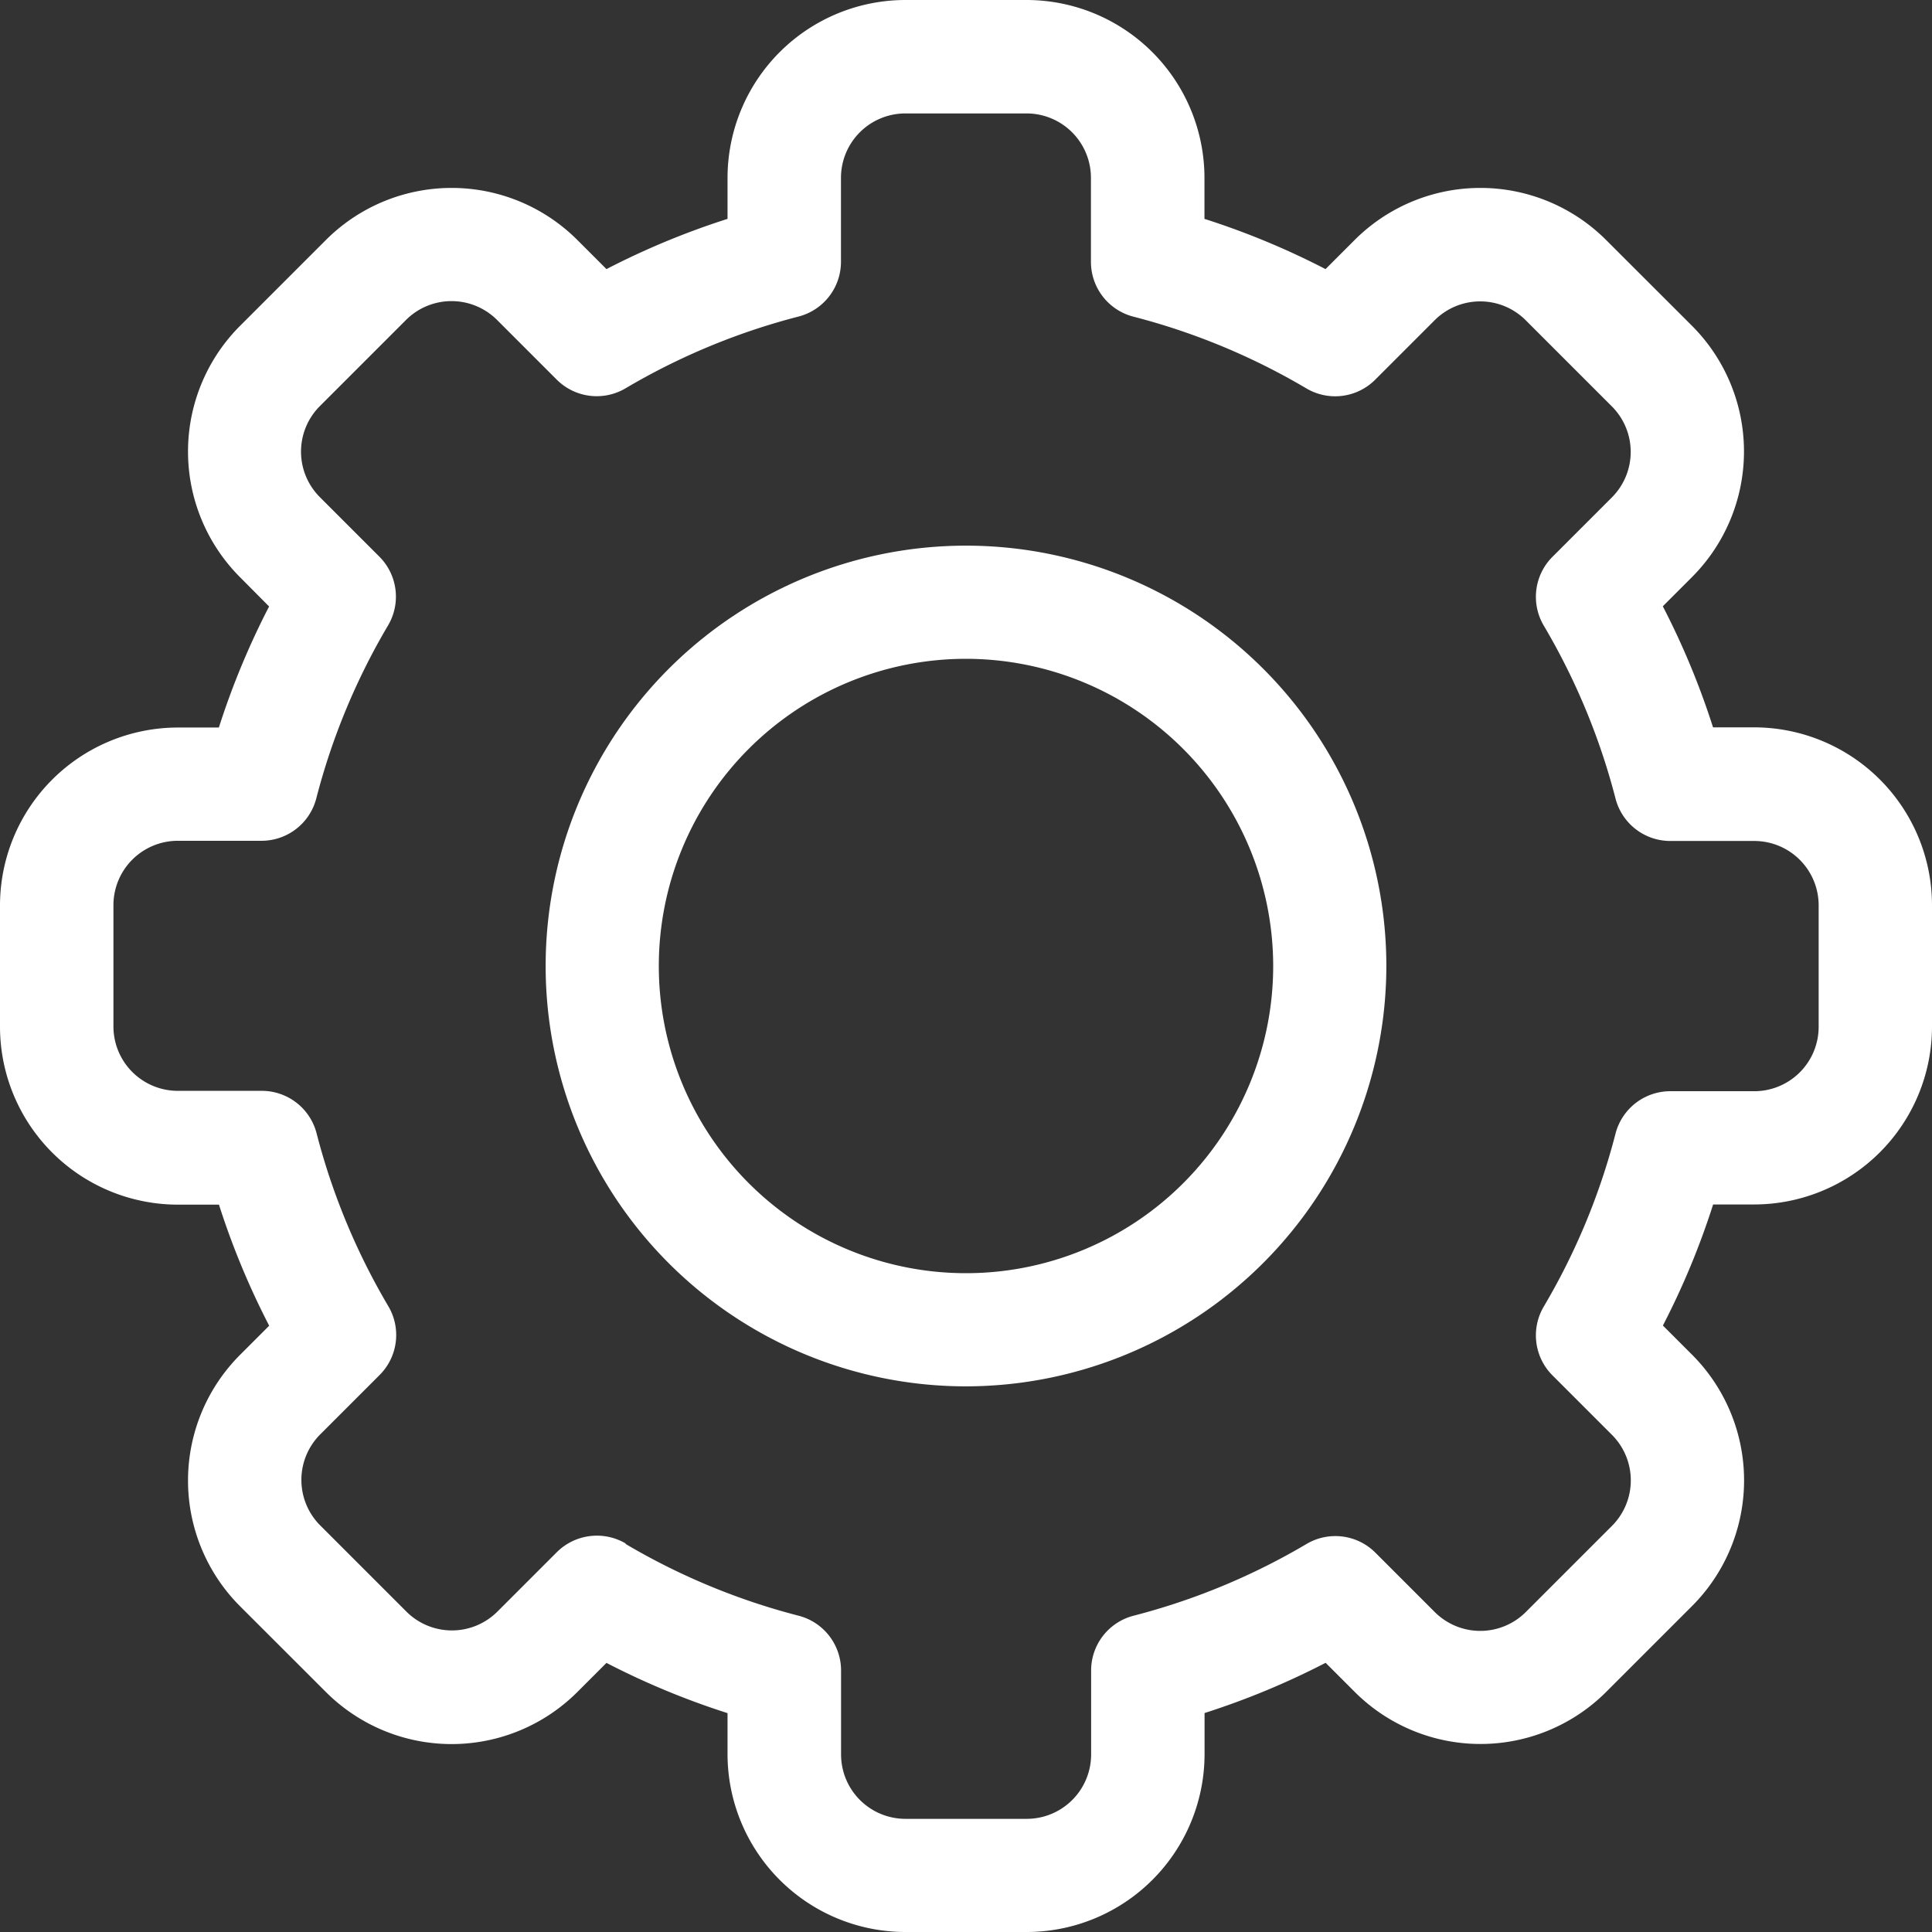 <svg xmlns="http://www.w3.org/2000/svg" width="21" height="21" viewBox="0 0 21 21">
  <rect x="0" y="0" width="21" height="21" fill="#333333" stroke="none"/>
  <g id="settings_2_" data-name="settings (2)" transform="translate(0 0)">
    <path id="Tracé_230" data-name="Tracé 230" d="M11.159,21H9.841a1.935,1.935,0,0,1-1.933-1.933v-.446a8.478,8.478,0,0,1-1.316-.546l-.316.316a1.933,1.933,0,0,1-2.734,0l-.932-.931a1.933,1.933,0,0,1,0-2.734l.316-.316a8.478,8.478,0,0,1-.546-1.316H1.933A1.935,1.935,0,0,1,0,11.159V9.841A1.935,1.935,0,0,1,1.933,7.908h.446a8.48,8.48,0,0,1,.546-1.316L2.61,6.275a1.933,1.933,0,0,1,0-2.734l.932-.932a1.933,1.933,0,0,1,2.734,0l.316.316a8.486,8.486,0,0,1,1.316-.546V1.933A1.935,1.935,0,0,1,9.841,0h1.318a1.935,1.935,0,0,1,1.933,1.933v.446a8.478,8.478,0,0,1,1.316.546l.316-.316a1.933,1.933,0,0,1,2.734,0l.932.931a1.933,1.933,0,0,1,0,2.734l-.316.316a8.479,8.479,0,0,1,.546,1.316h.446A1.935,1.935,0,0,1,21,9.841v1.318a1.935,1.935,0,0,1-1.933,1.933h-.446a8.48,8.48,0,0,1-.546,1.316l.316.316a1.933,1.933,0,0,1,0,2.734l-.932.932a1.933,1.933,0,0,1-2.734,0l-.316-.316a8.486,8.486,0,0,1-1.316.546v.446A1.935,1.935,0,0,1,11.159,21ZM6.8,16.782a7.252,7.252,0,0,0,1.88.78.615.615,0,0,1,.462.6v.908a.7.7,0,0,0,.7.7h1.318a.7.7,0,0,0,.7-.7v-.908a.615.615,0,0,1,.462-.6,7.252,7.252,0,0,0,1.88-.78.615.615,0,0,1,.748.095l.643.643a.7.7,0,0,0,.994,0l.932-.932a.7.7,0,0,0,0-.994l-.644-.644a.615.615,0,0,1-.095-.748,7.251,7.251,0,0,0,.78-1.88.615.615,0,0,1,.6-.461h.908a.7.7,0,0,0,.7-.7V9.841a.7.7,0,0,0-.7-.7h-.908a.615.615,0,0,1-.6-.461,7.252,7.252,0,0,0-.78-1.88.615.615,0,0,1,.095-.748l.643-.643a.7.7,0,0,0,0-.994l-.932-.932a.7.7,0,0,0-.994,0l-.644.644a.615.615,0,0,1-.748.095,7.252,7.252,0,0,0-1.88-.78.615.615,0,0,1-.462-.6V1.933a.7.7,0,0,0-.7-.7H9.841a.7.7,0,0,0-.7.7v.908a.615.615,0,0,1-.462.6,7.252,7.252,0,0,0-1.88.78.615.615,0,0,1-.748-.095L5.405,3.48a.7.7,0,0,0-.994,0l-.932.932a.7.7,0,0,0,0,.994l.644.644a.615.615,0,0,1,.095.748,7.251,7.251,0,0,0-.78,1.88.615.615,0,0,1-.6.461H1.933a.7.7,0,0,0-.7.7v1.318a.7.7,0,0,0,.7.7h.908a.615.615,0,0,1,.6.461,7.252,7.252,0,0,0,.78,1.88.615.615,0,0,1-.095.748l-.643.643a.7.7,0,0,0,0,.994l.932.932a.7.7,0,0,0,.994,0l.644-.644a.618.618,0,0,1,.748-.094Z" fill="#fff"/>
    <path id="Tracé_231" data-name="Tracé 231" d="M149.169,153.738a4.569,4.569,0,1,1,4.569-4.569A4.574,4.574,0,0,1,149.169,153.738Zm0-7.908a3.339,3.339,0,1,0,3.339,3.339A3.342,3.342,0,0,0,149.169,145.83Z" transform="translate(-138.669 -138.669)" fill="#fff"/>
  </g>
</svg>

